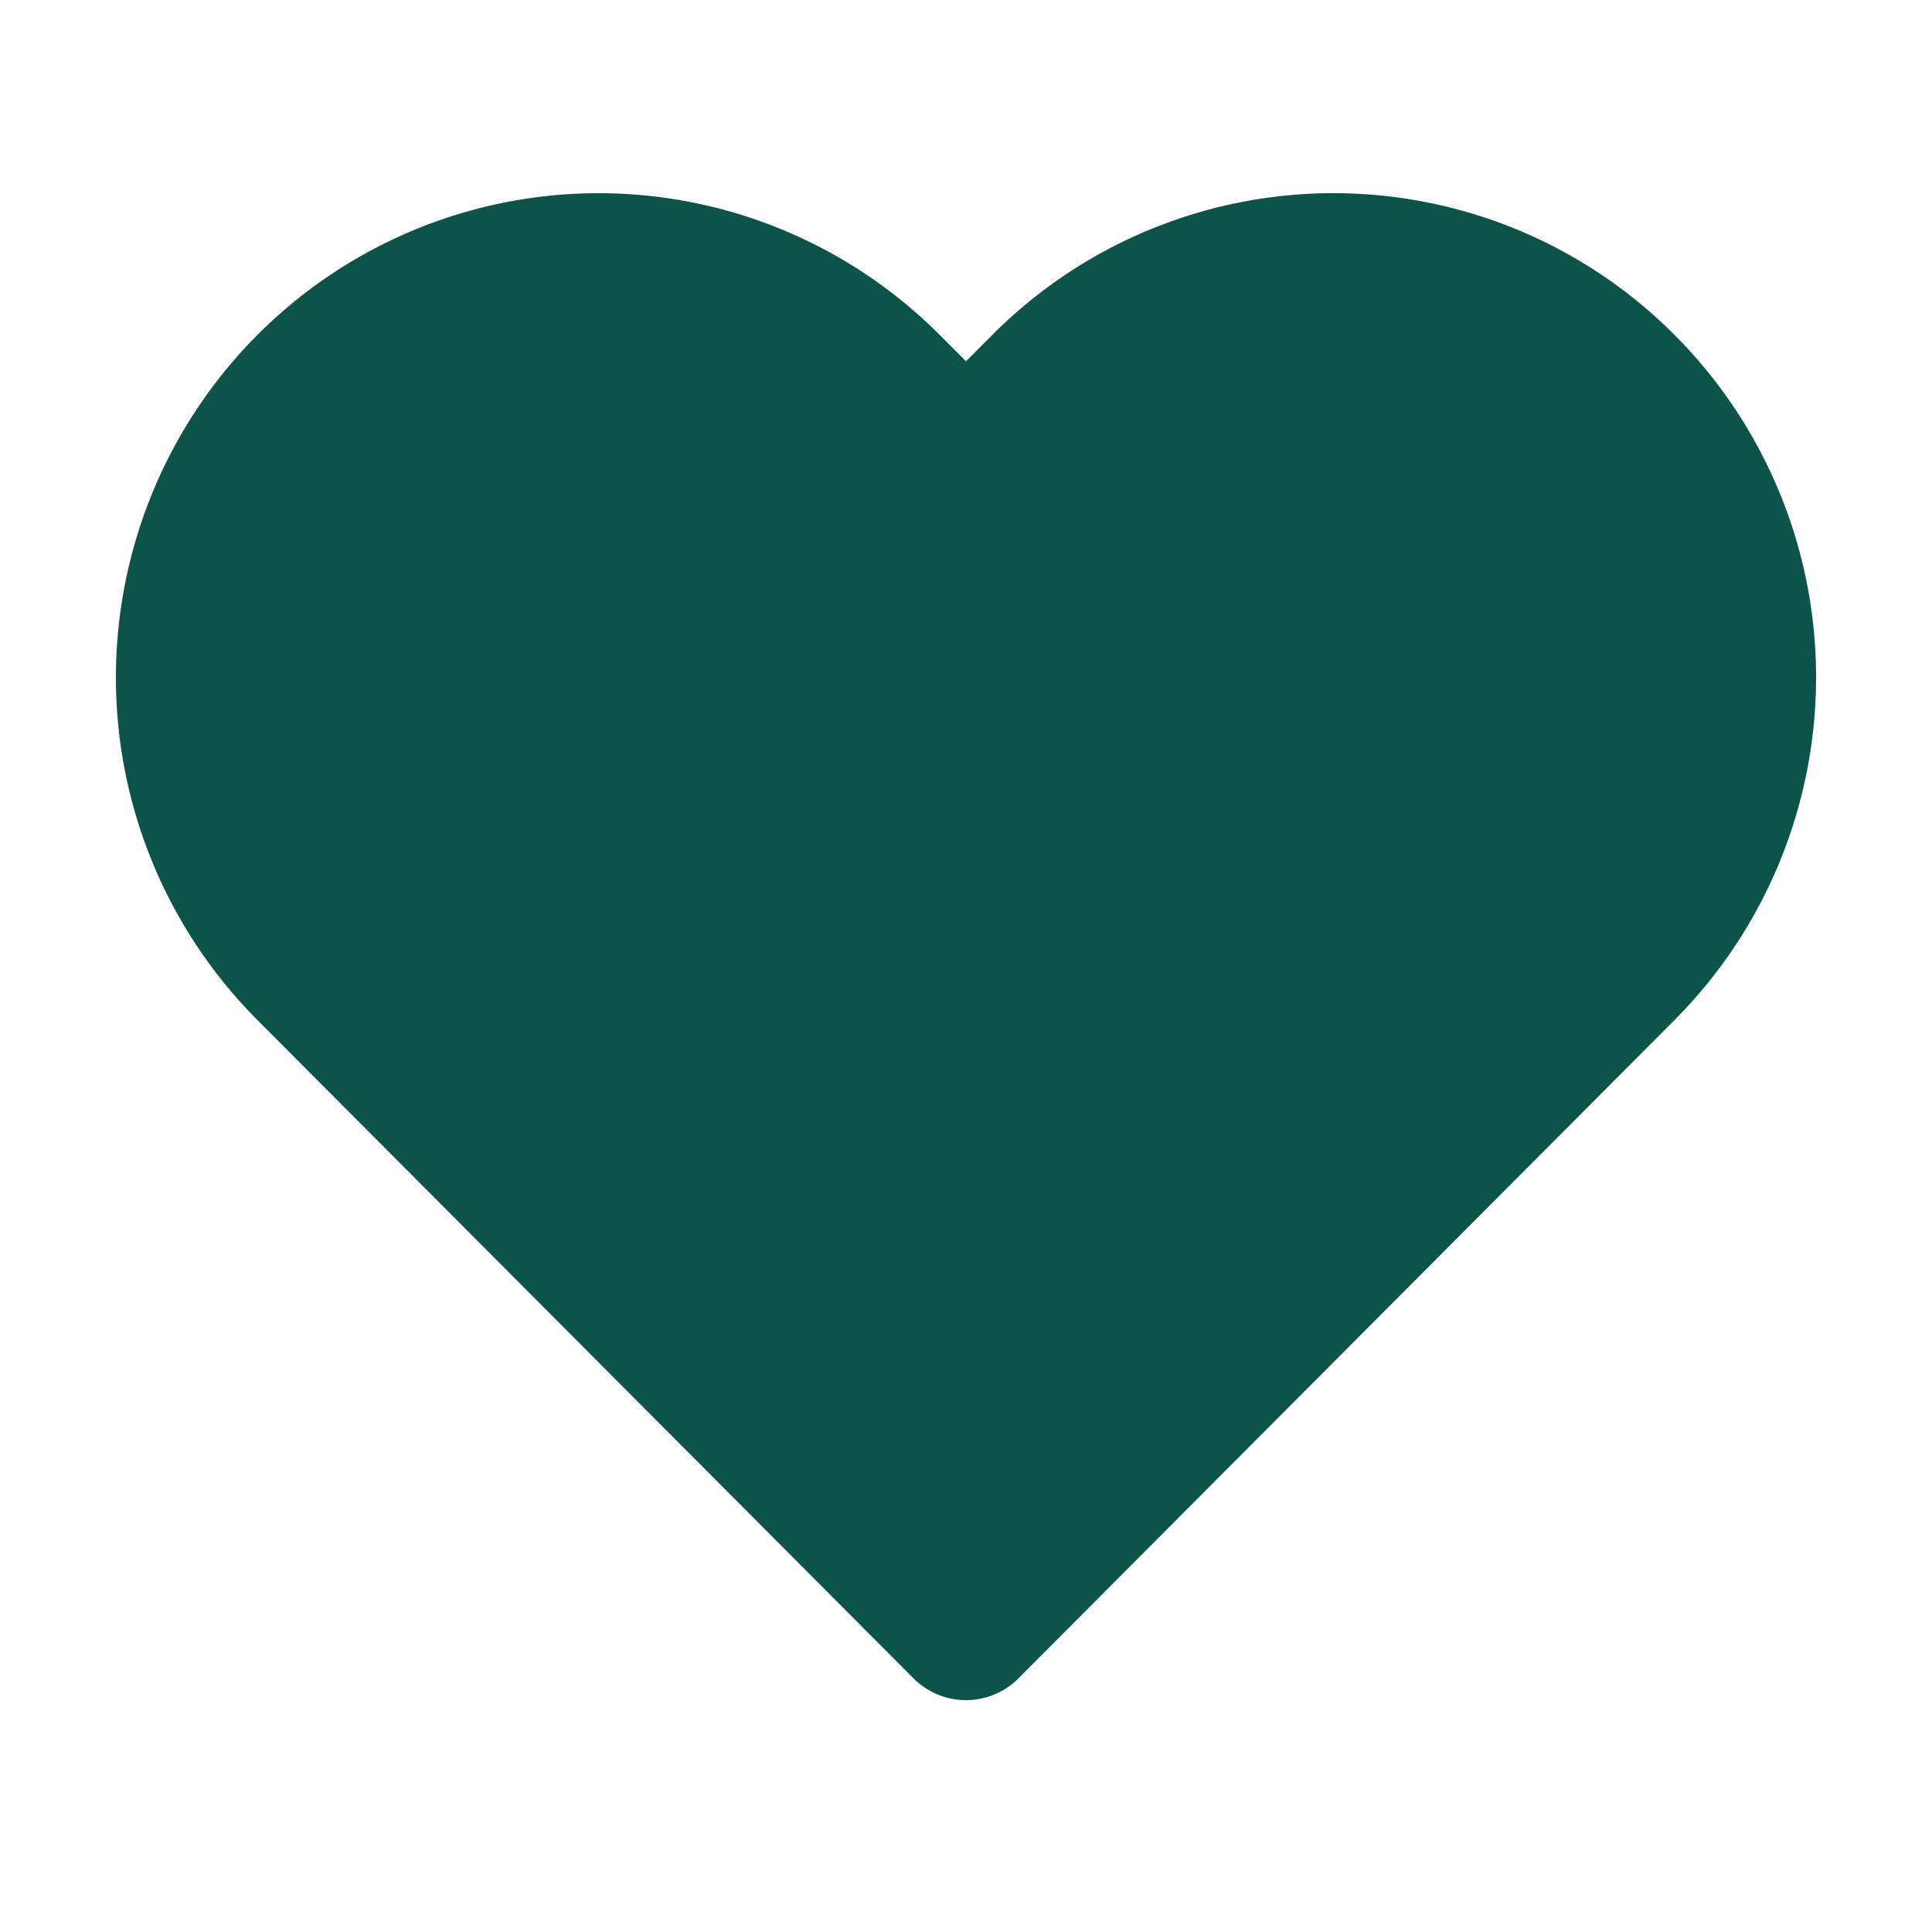 <svg xmlns="http://www.w3.org/2000/svg" viewBox="0 0 50 50" fill="none"><path fill-rule="evenodd" clip-rule="evenodd" d="M29.729 5.954A12.452 12.452 0 0 1 43.34 8.671 12.538 12.538 0 0 1 47 17.533a12.567 12.567 0 0 1-3.66 8.862l-16.982 17.04a1.917 1.917 0 0 1-2.717 0L6.658 26.395A12.554 12.554 0 0 1 3 17.533c0-3.324 1.316-6.511 3.658-8.861A12.468 12.468 0 0 1 15.49 5c3.312 0 6.49 1.32 8.832 3.67l.678.68.677-.679a12.488 12.488 0 0 1 4.052-2.718Zm4.78 2.901a8.62 8.62 0 0 0-6.114 2.542l-2.037 2.044a1.917 1.917 0 0 1-2.717 0l-2.036-2.043a8.633 8.633 0 0 0-6.115-2.542 8.633 8.633 0 0 0-6.115 2.542 8.692 8.692 0 0 0-2.533 6.135c0 2.302.911 4.509 2.533 6.136L25 39.346 40.623 23.67a8.678 8.678 0 0 0 2.534-6.136 8.7 8.7 0 0 0-2.534-6.135 8.62 8.62 0 0 0-6.115-2.543Z" fill="#0c534a"></path><path d="M44 23 25 41.5l-4-3-6-6.5-6.5-7L6 18l1-6.5 5-4 7.5.5 5.5 3.5 4-4h8.5l5 2 1.5 7V23Z" fill="#0c534a"></path></svg>